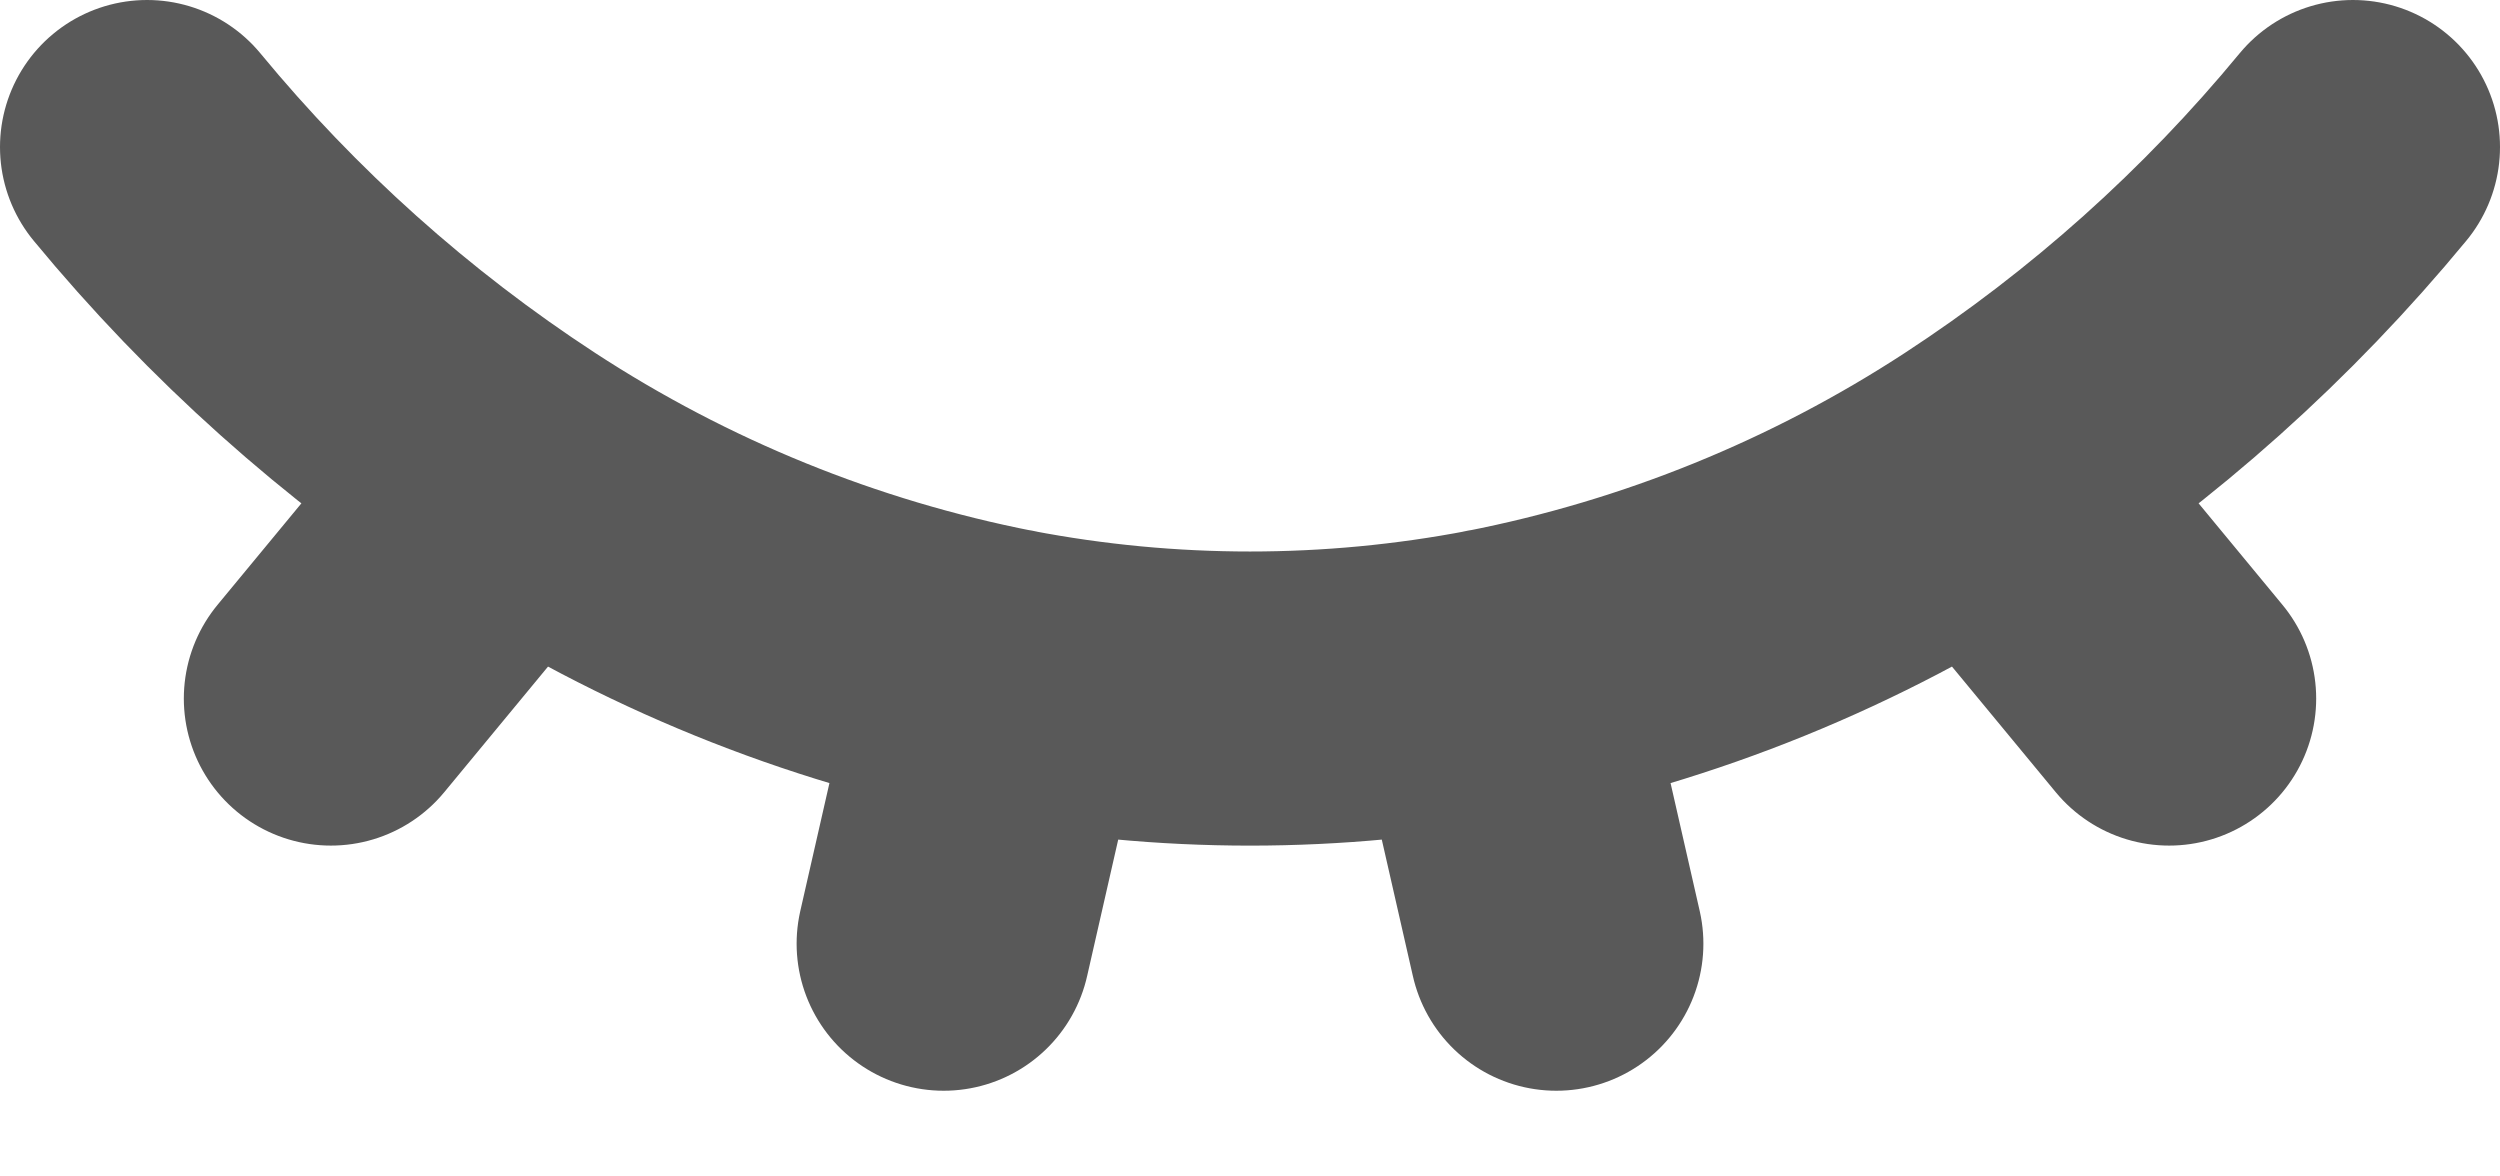 <svg width="17" height="8" viewBox="0 0 17 8" fill="none" xmlns="http://www.w3.org/2000/svg">
<path d="M1 1C1.716 1.868 2.558 2.622 3.5 3.237M3.5 3.237C4.514 3.899 5.645 4.359 6.833 4.592C7.934 4.803 9.066 4.803 10.167 4.592C11.355 4.359 12.486 3.899 13.5 3.237M3.5 3.237L2.25 4.75M16 1C15.284 1.868 14.442 2.622 13.5 3.237M13.5 3.237L14.75 4.75M6.833 4.591L6.417 6.417M10.167 4.591L10.583 6.417" stroke="#595959" stroke-width="2" stroke-linecap="round" stroke-linejoin="round"/>
</svg>

